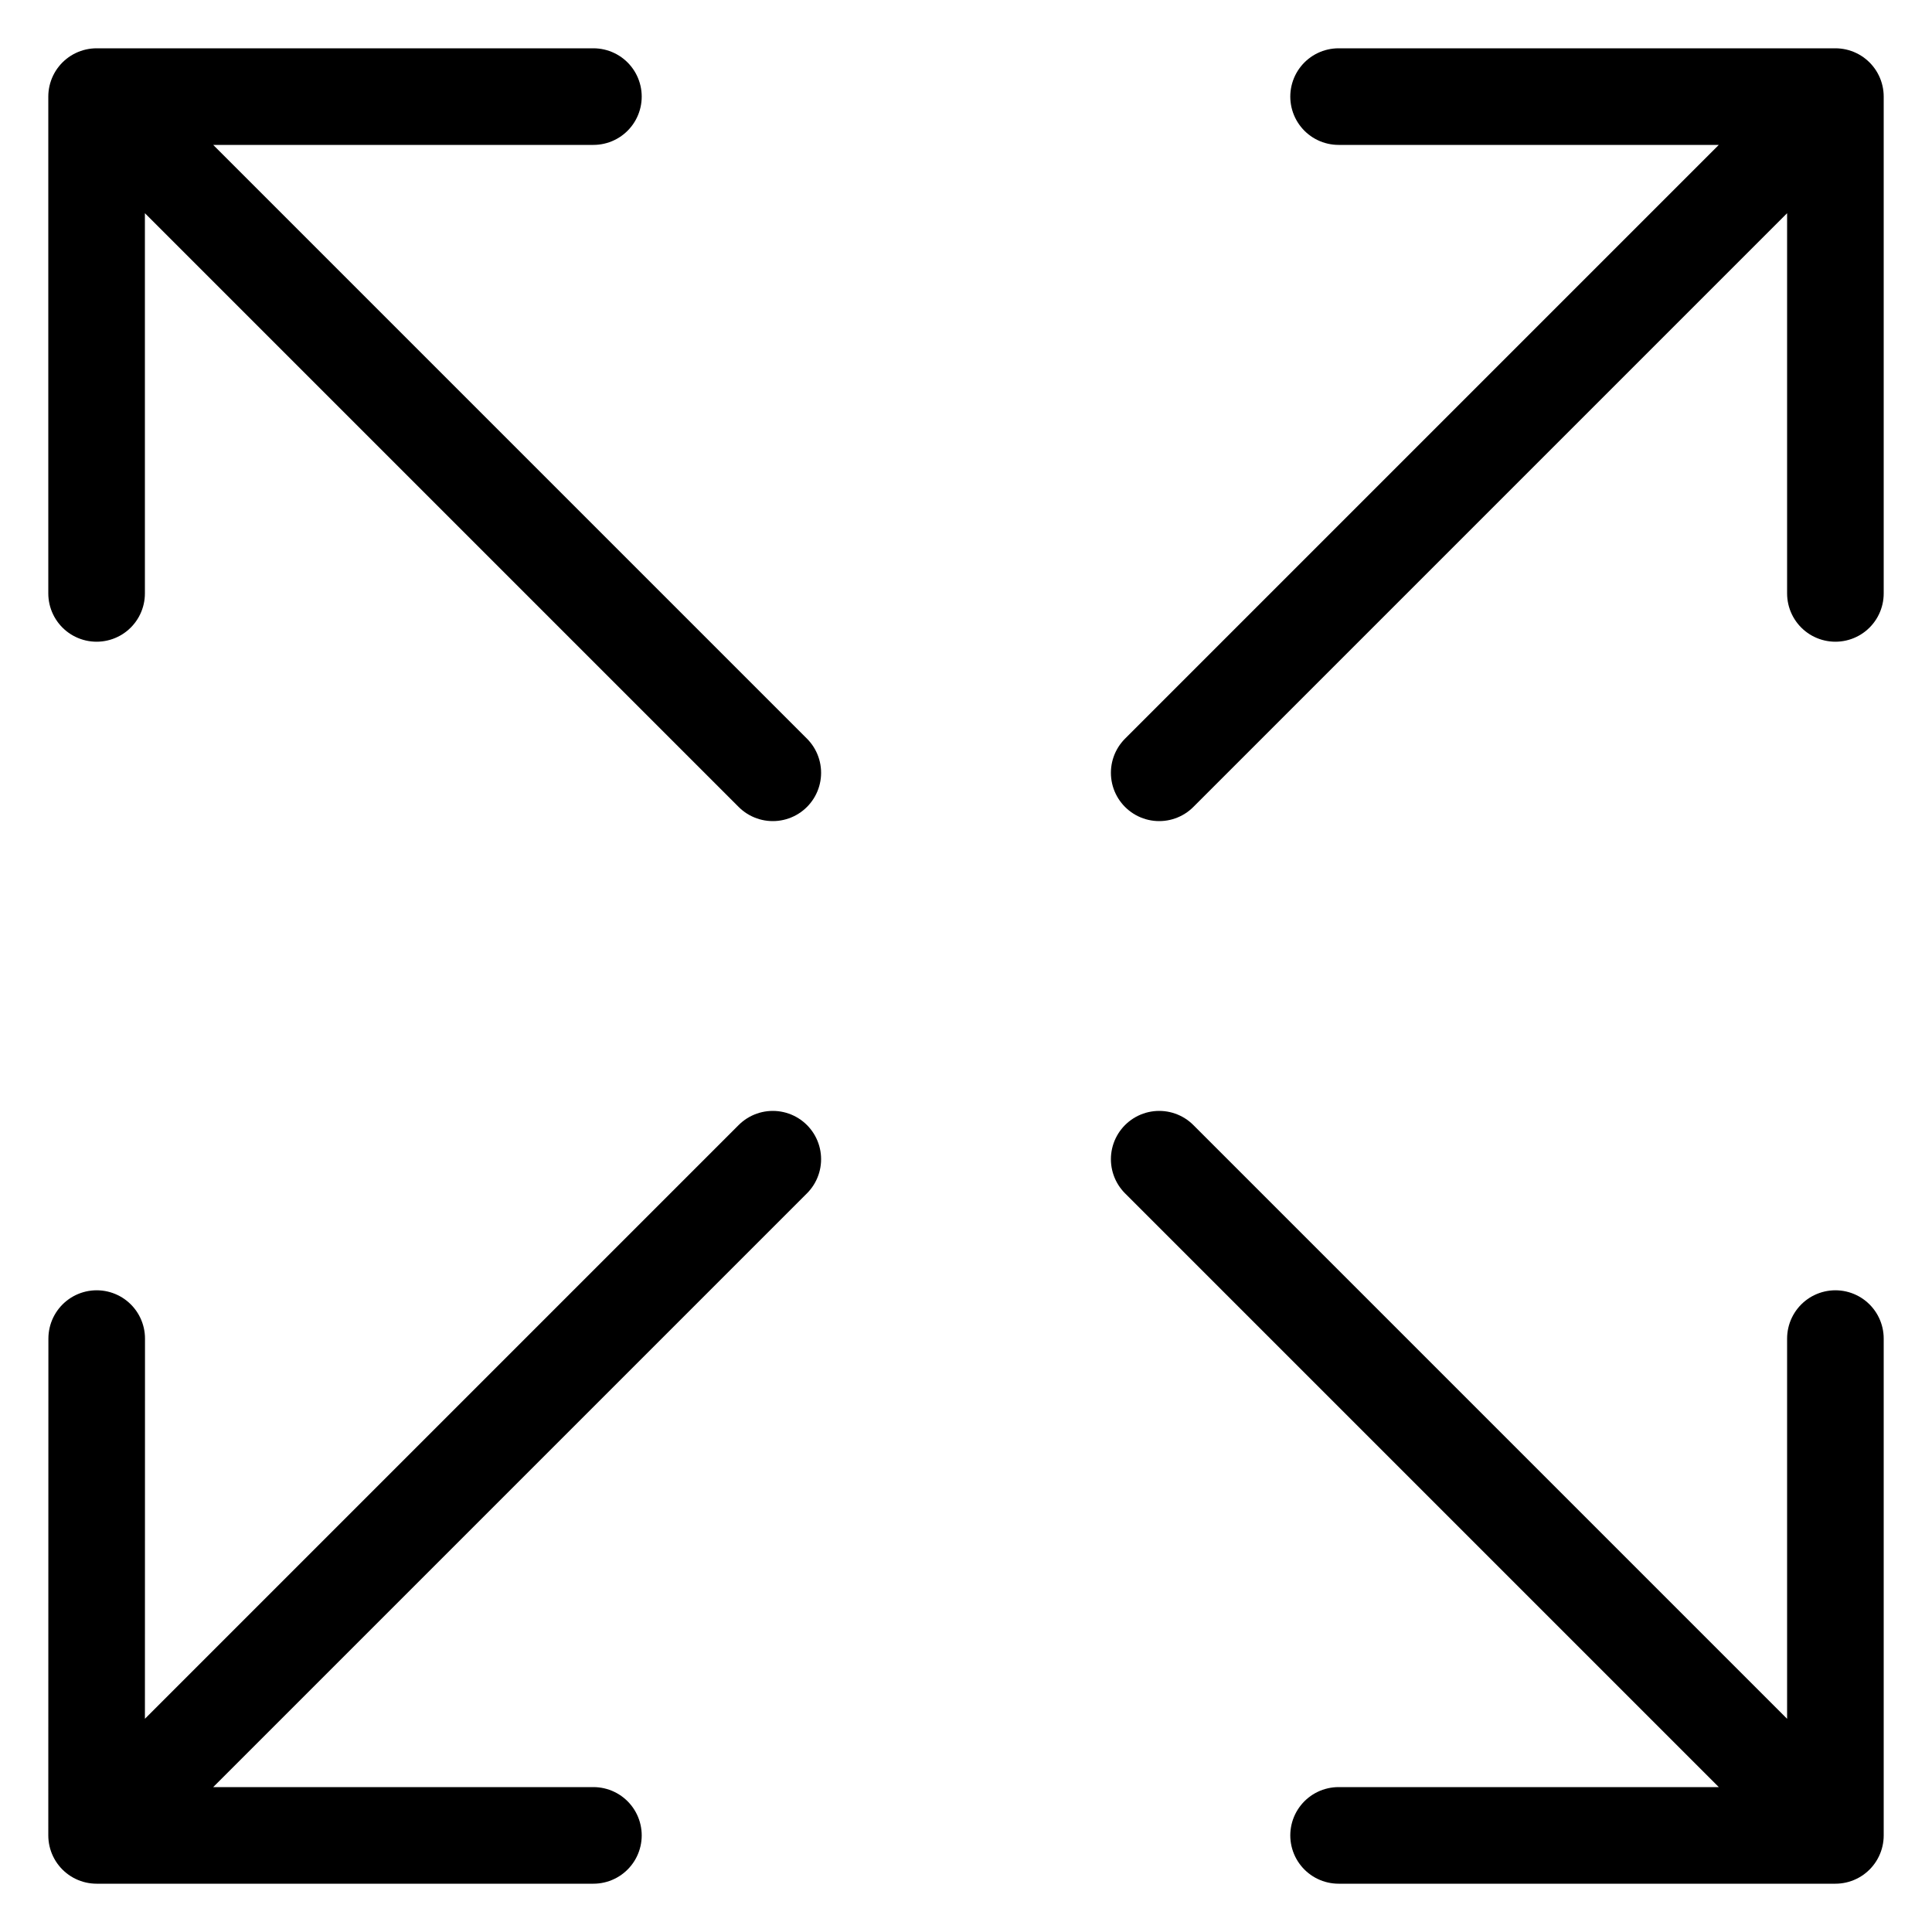 <svg width="20" height="20" viewBox="0 0 20 20" fill="none" xmlns="http://www.w3.org/2000/svg">
<path d="M12 8L19 1M19 1L13.857 1M19 1L19 6.143M8 12L1 19M1 19L6.143 19M1 19L1.001 13.857M12 12L19 19M19 19L19 13.857M19 19L13.857 19M8 8L1 1M1 1L1 6.143M1 1L6.143 1" stroke="black" stroke-linecap="round" stroke-linejoin="round"/>
</svg>
